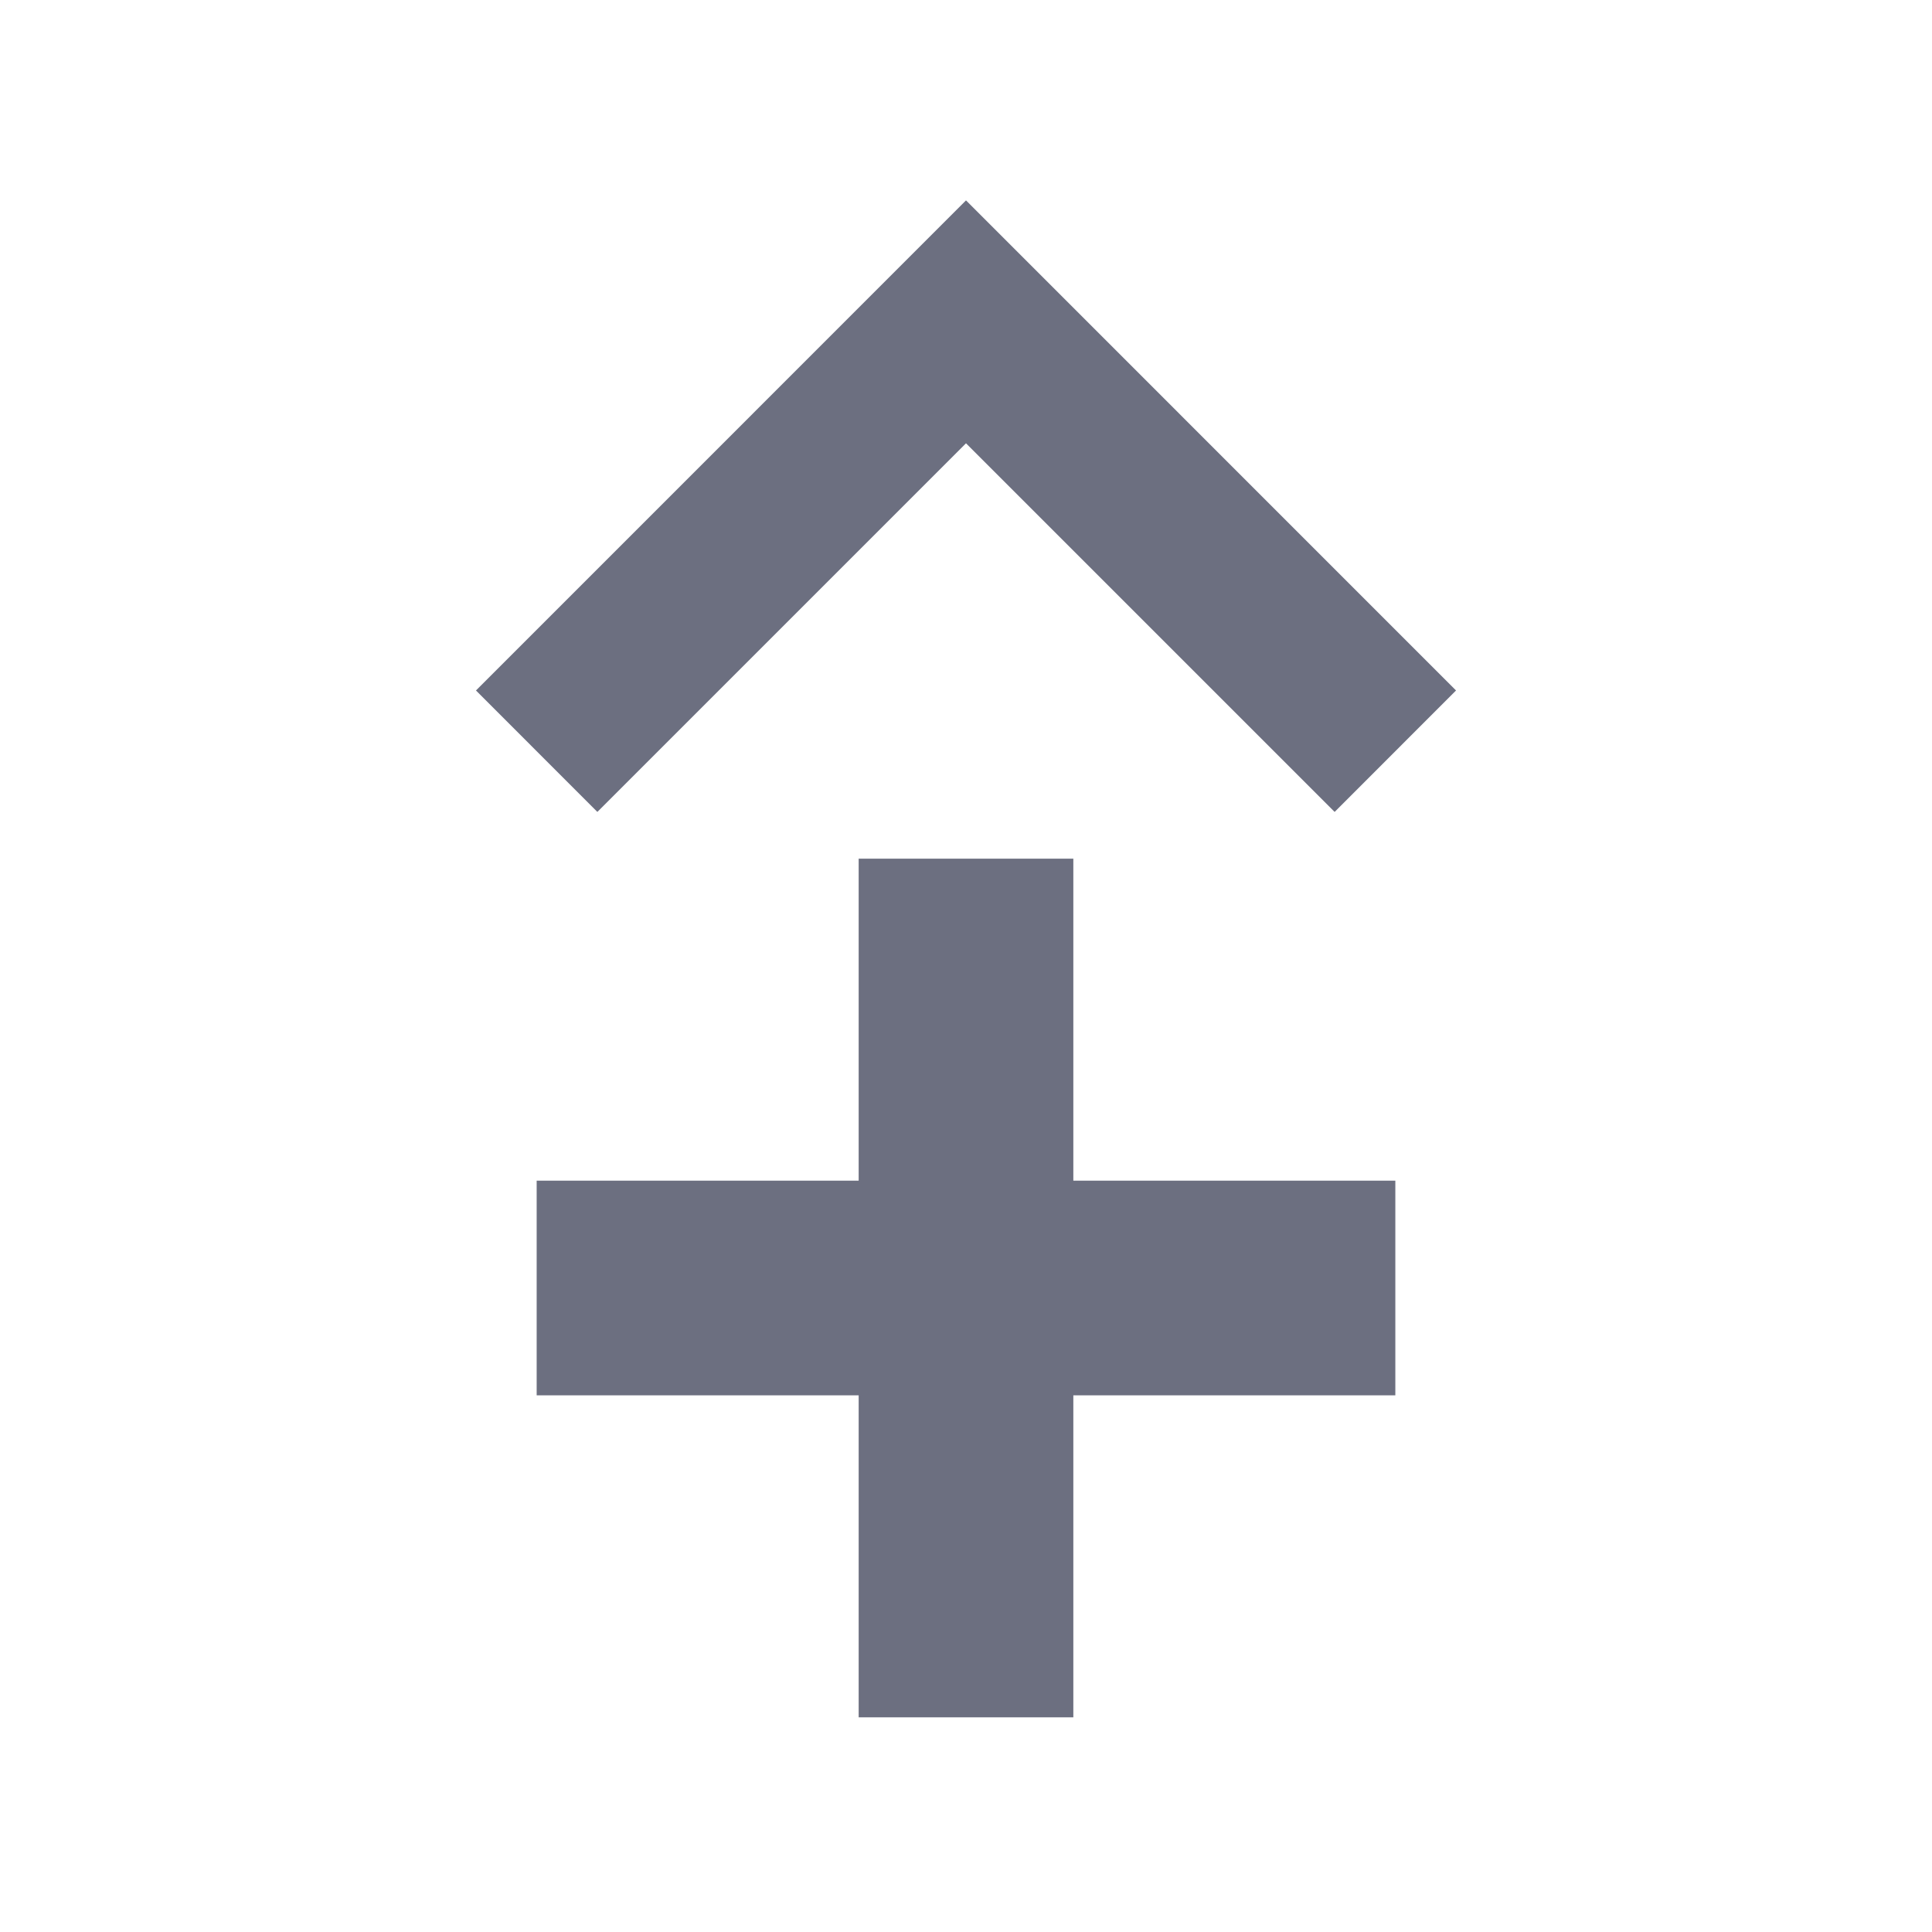 <svg width="36" height="36" viewBox="0 0 36 36" fill="none" xmlns="http://www.w3.org/2000/svg">
<path d="M27.131 12.866L18 3.734L8.869 12.866L11.131 15.129L18 8.26L24.869 15.129L27.131 12.866Z" fill="#6C6F80"/>
<path d="M16 16H20V22H26V26H20V32H16V26H10V22H16V16Z" fill="#6C6F80"/>
</svg>

